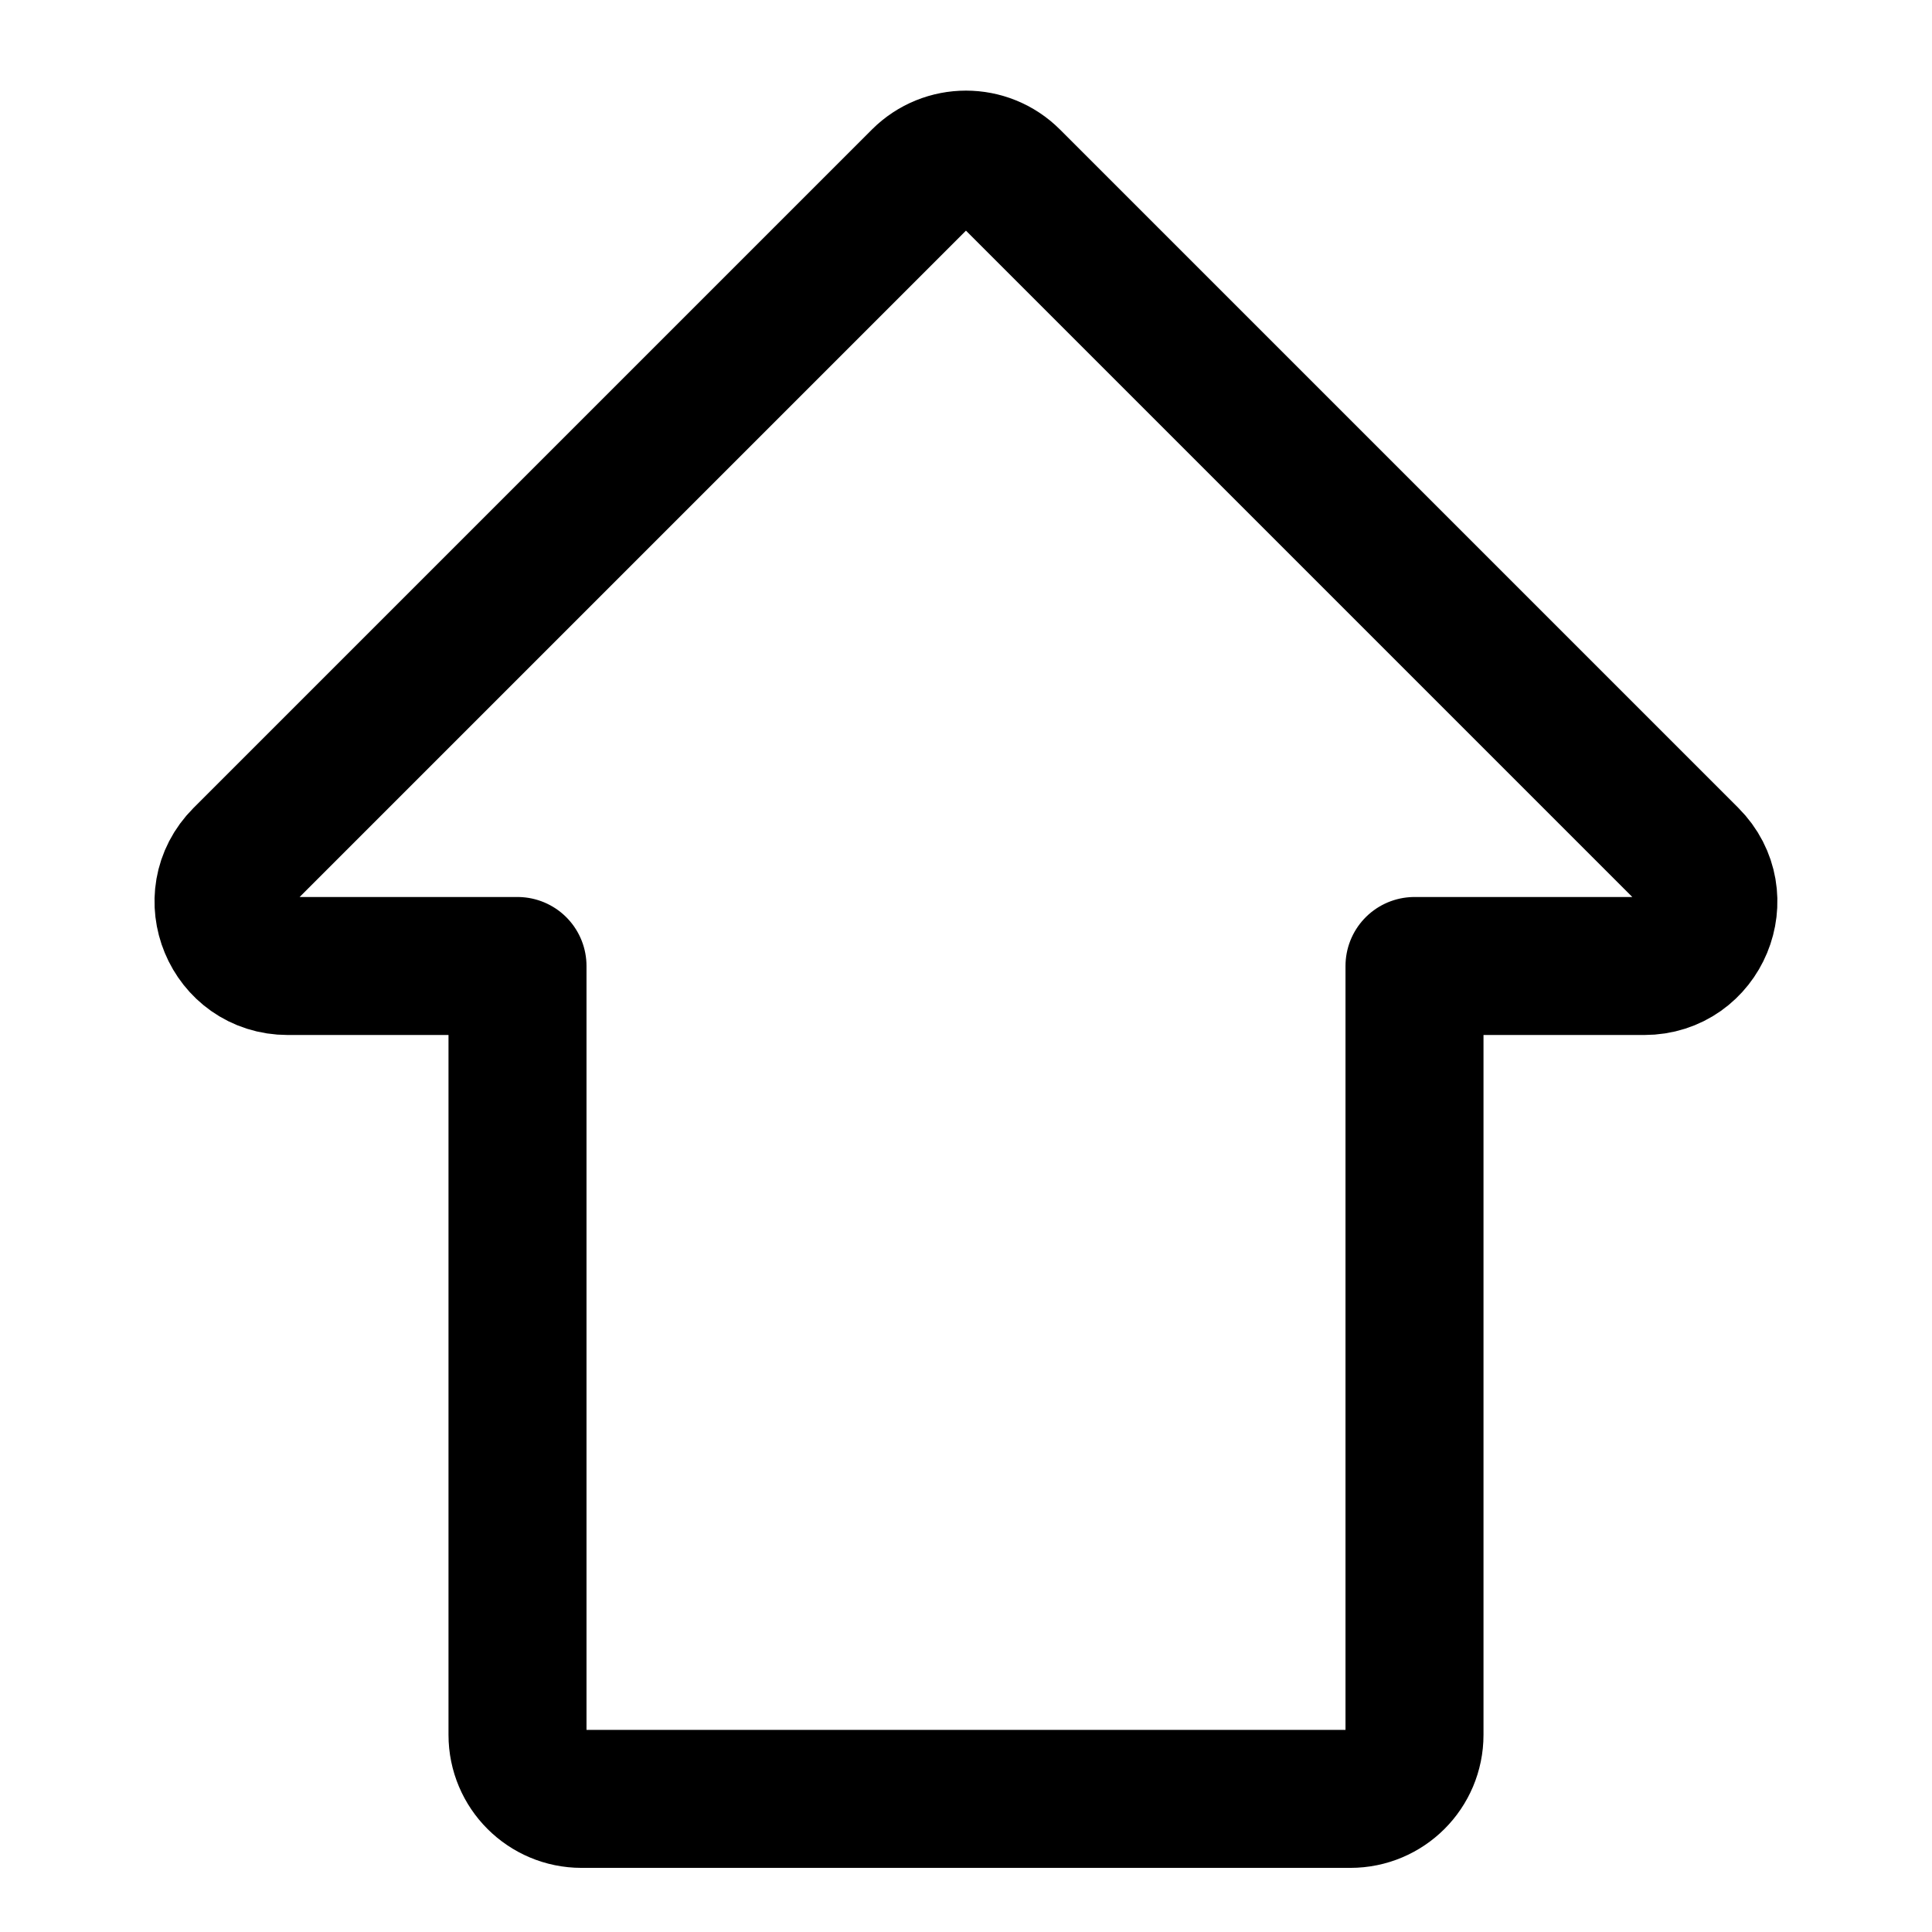 <svg width="21" height="21" viewBox="0 0 21 21" fill="none" xmlns="http://www.w3.org/2000/svg">
<path d="M10.007 1.939L2.635 9.311C2.196 9.75 2.507 10.5 3.128 10.5H5.625V18.857C5.625 19.242 5.937 19.553 6.321 19.553H14.678C15.063 19.553 15.375 19.242 15.375 18.857V10.5H17.872C18.492 10.5 18.803 9.75 18.364 9.311L10.992 1.939C10.72 1.667 10.279 1.667 10.007 1.939Z" stroke="black" stroke-width="1.5" stroke-linecap="round" stroke-linejoin="round"/>
</svg>
